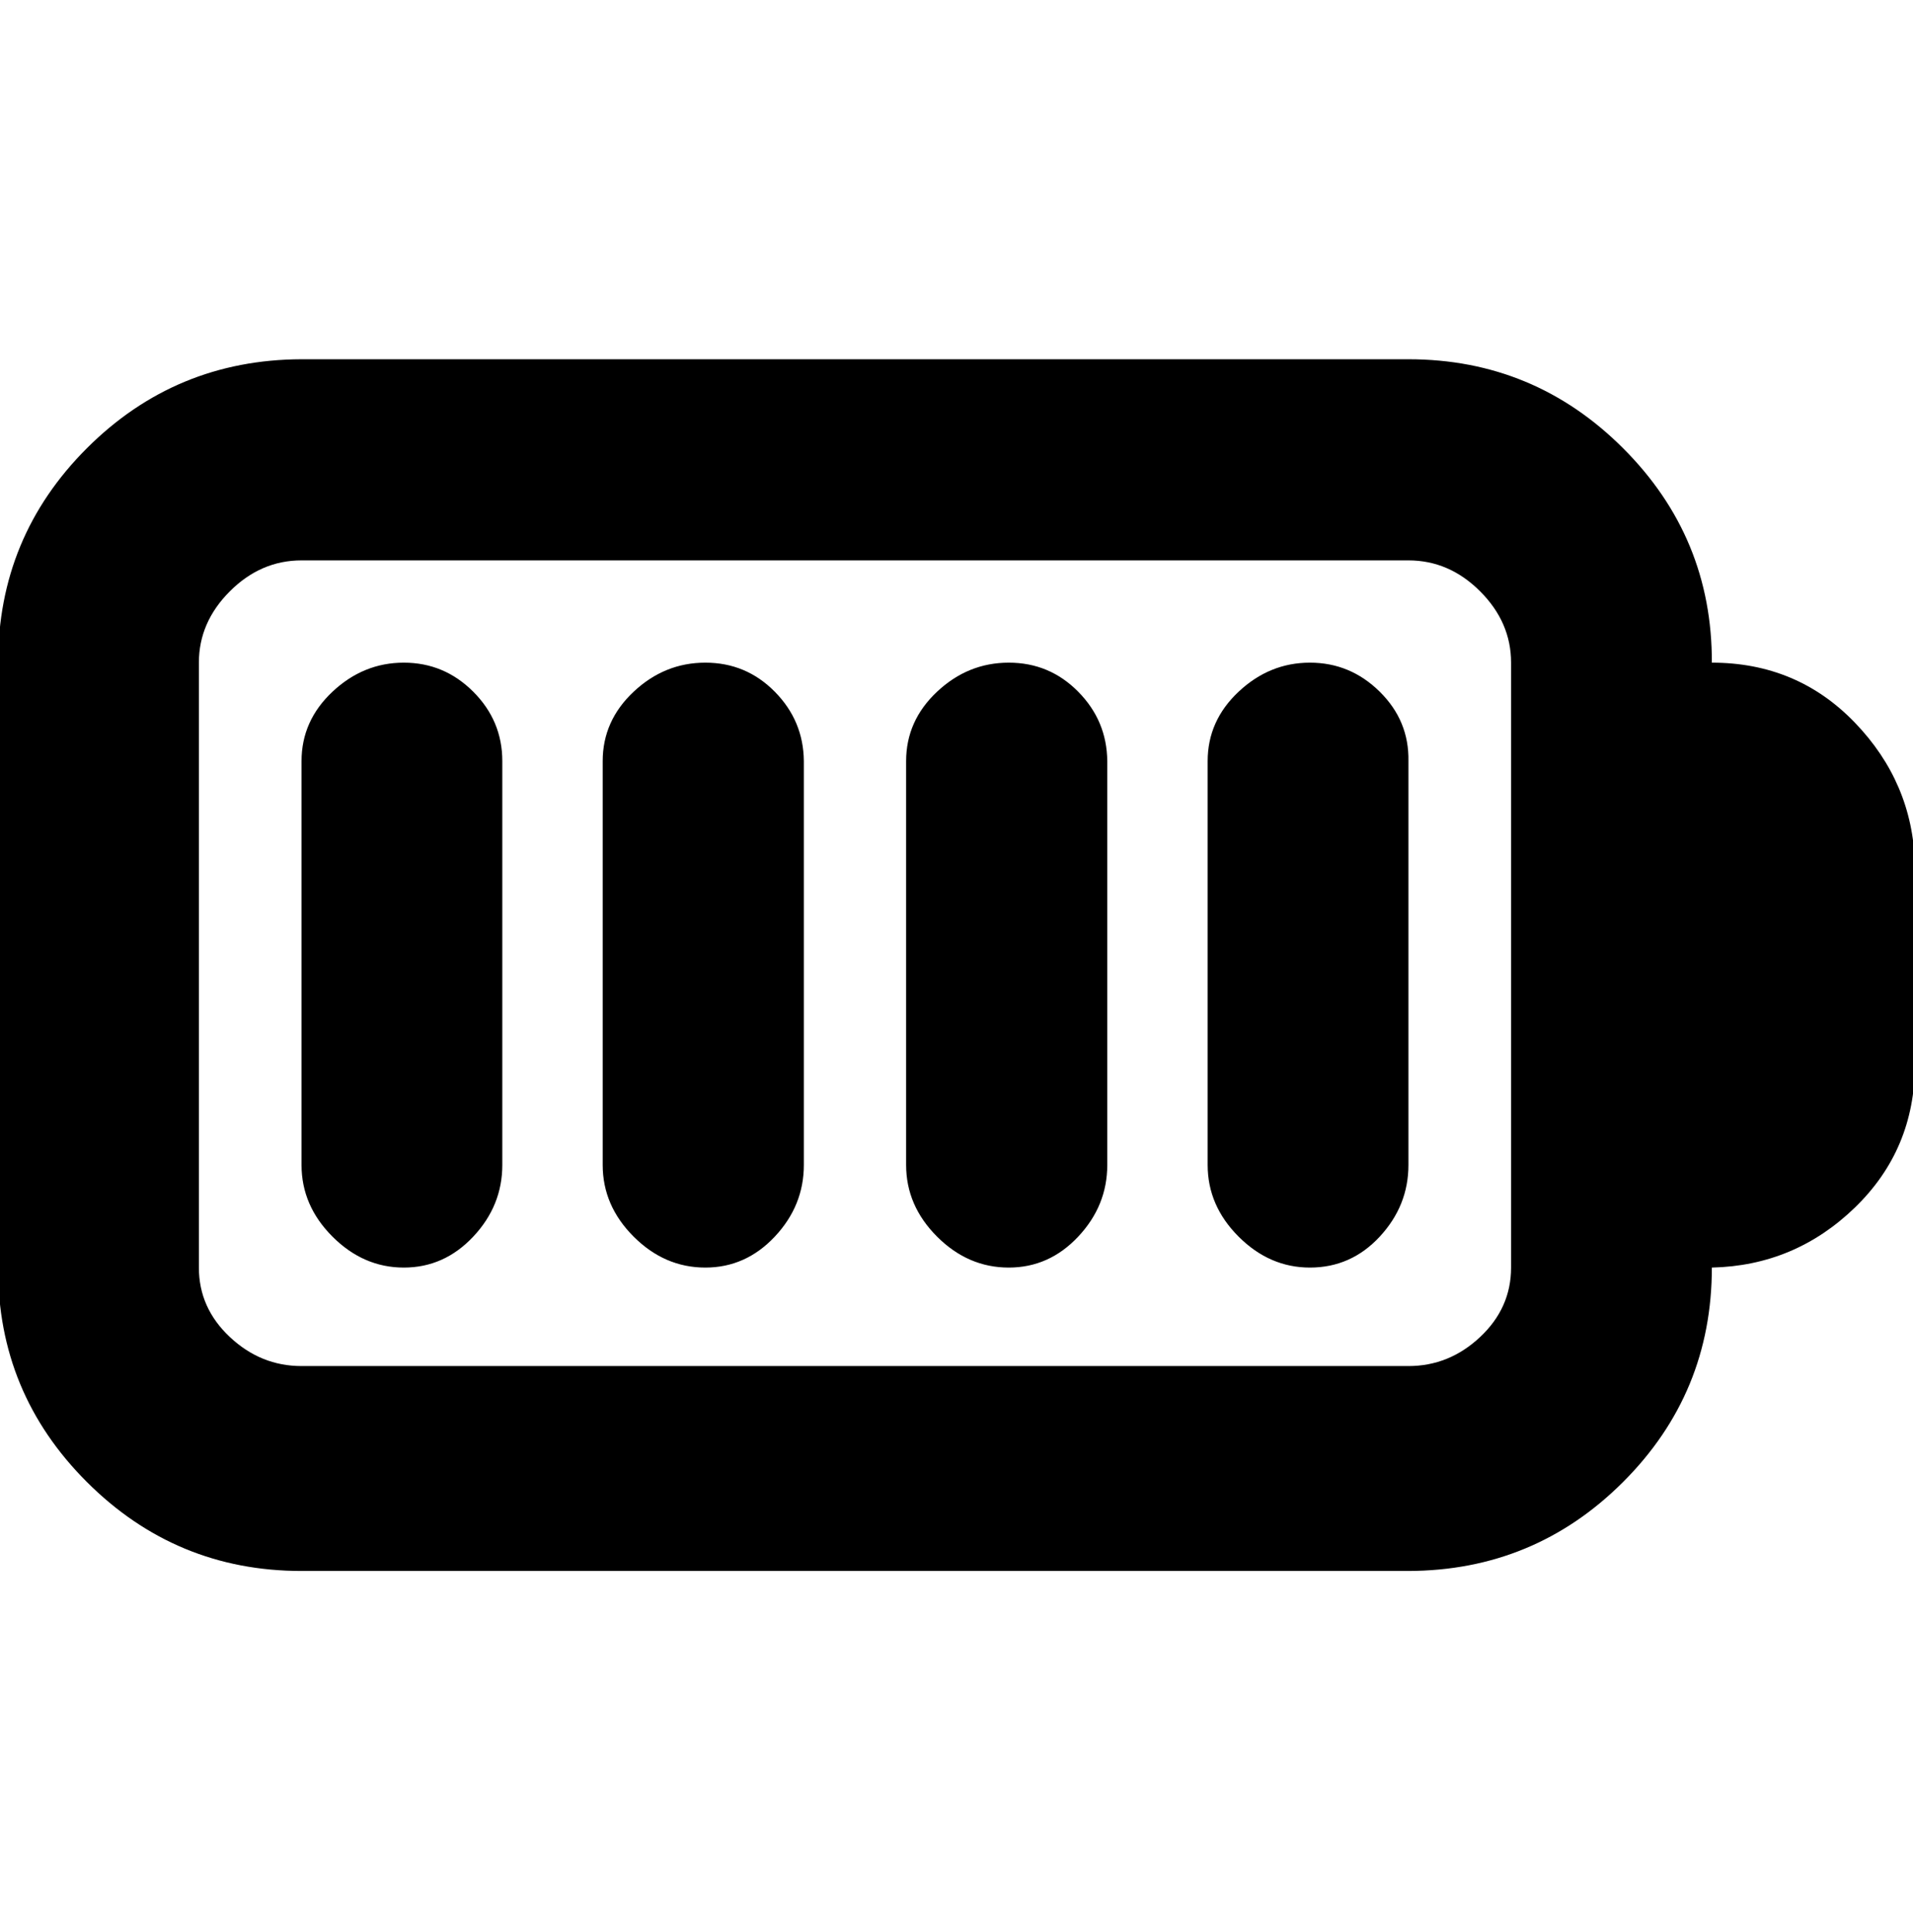 <svg height="512" width="506.9" xmlns="http://www.w3.org/2000/svg"><path d="m186.9 335.9q-10.8 0-19-8.2t-8.2-19v-107q0-10.7 8.2-18.4t19-7.7 18.4 7.7 7.7 18.4v107q0 10.8-7.7 19t-18.4 8.2z m-79.9 0q-10.7 0-18.9-8.2t-8.2-19v-107q0-10.7 8.2-18.4t18.9-7.7 18.4 7.7 7.7 18.4v107q0 10.8-7.7 19t-18.4 8.2z m240.1 0q-10.7 0-18.9-8.2t-8.2-19v-107q0-10.7 8.2-18.4t18.9-7.7 18.5 7.7 7.6 18.4v107q0 10.8-7.6 19t-18.5 8.2z m-79.8 0q-10.8 0-19-8.2t-8.2-19v-107q0-10.7 8.2-18.4t19-7.7 18.4 7.7 7.7 18.4v107q0 10.8-7.7 19t-18.4 8.2z m186.3-160.3q22.6 0 37.9 15.9t15.9 37.4v53.2q0 22.5-15.9 37.9t-37.9 15.9q0 33.3-23.5 56.8t-56.9 23.6h-293.3q-33.3 0-56.9-23.6t-23.5-56.8v-160.3q0-33.3 23.5-56.8t56.9-23.6h293.3q33.3 0 56.9 23.6t23.5 56.8z m-53.2 160.3v-160.3q0-10.7-8.2-18.9t-19-8.2h-293.3q-10.8 0-19 8.2t-8.2 18.9v160.3q0 10.7 8.2 18.4t19 7.7h293.3q10.8 0 19-7.7t8.2-18.4z" /></svg>